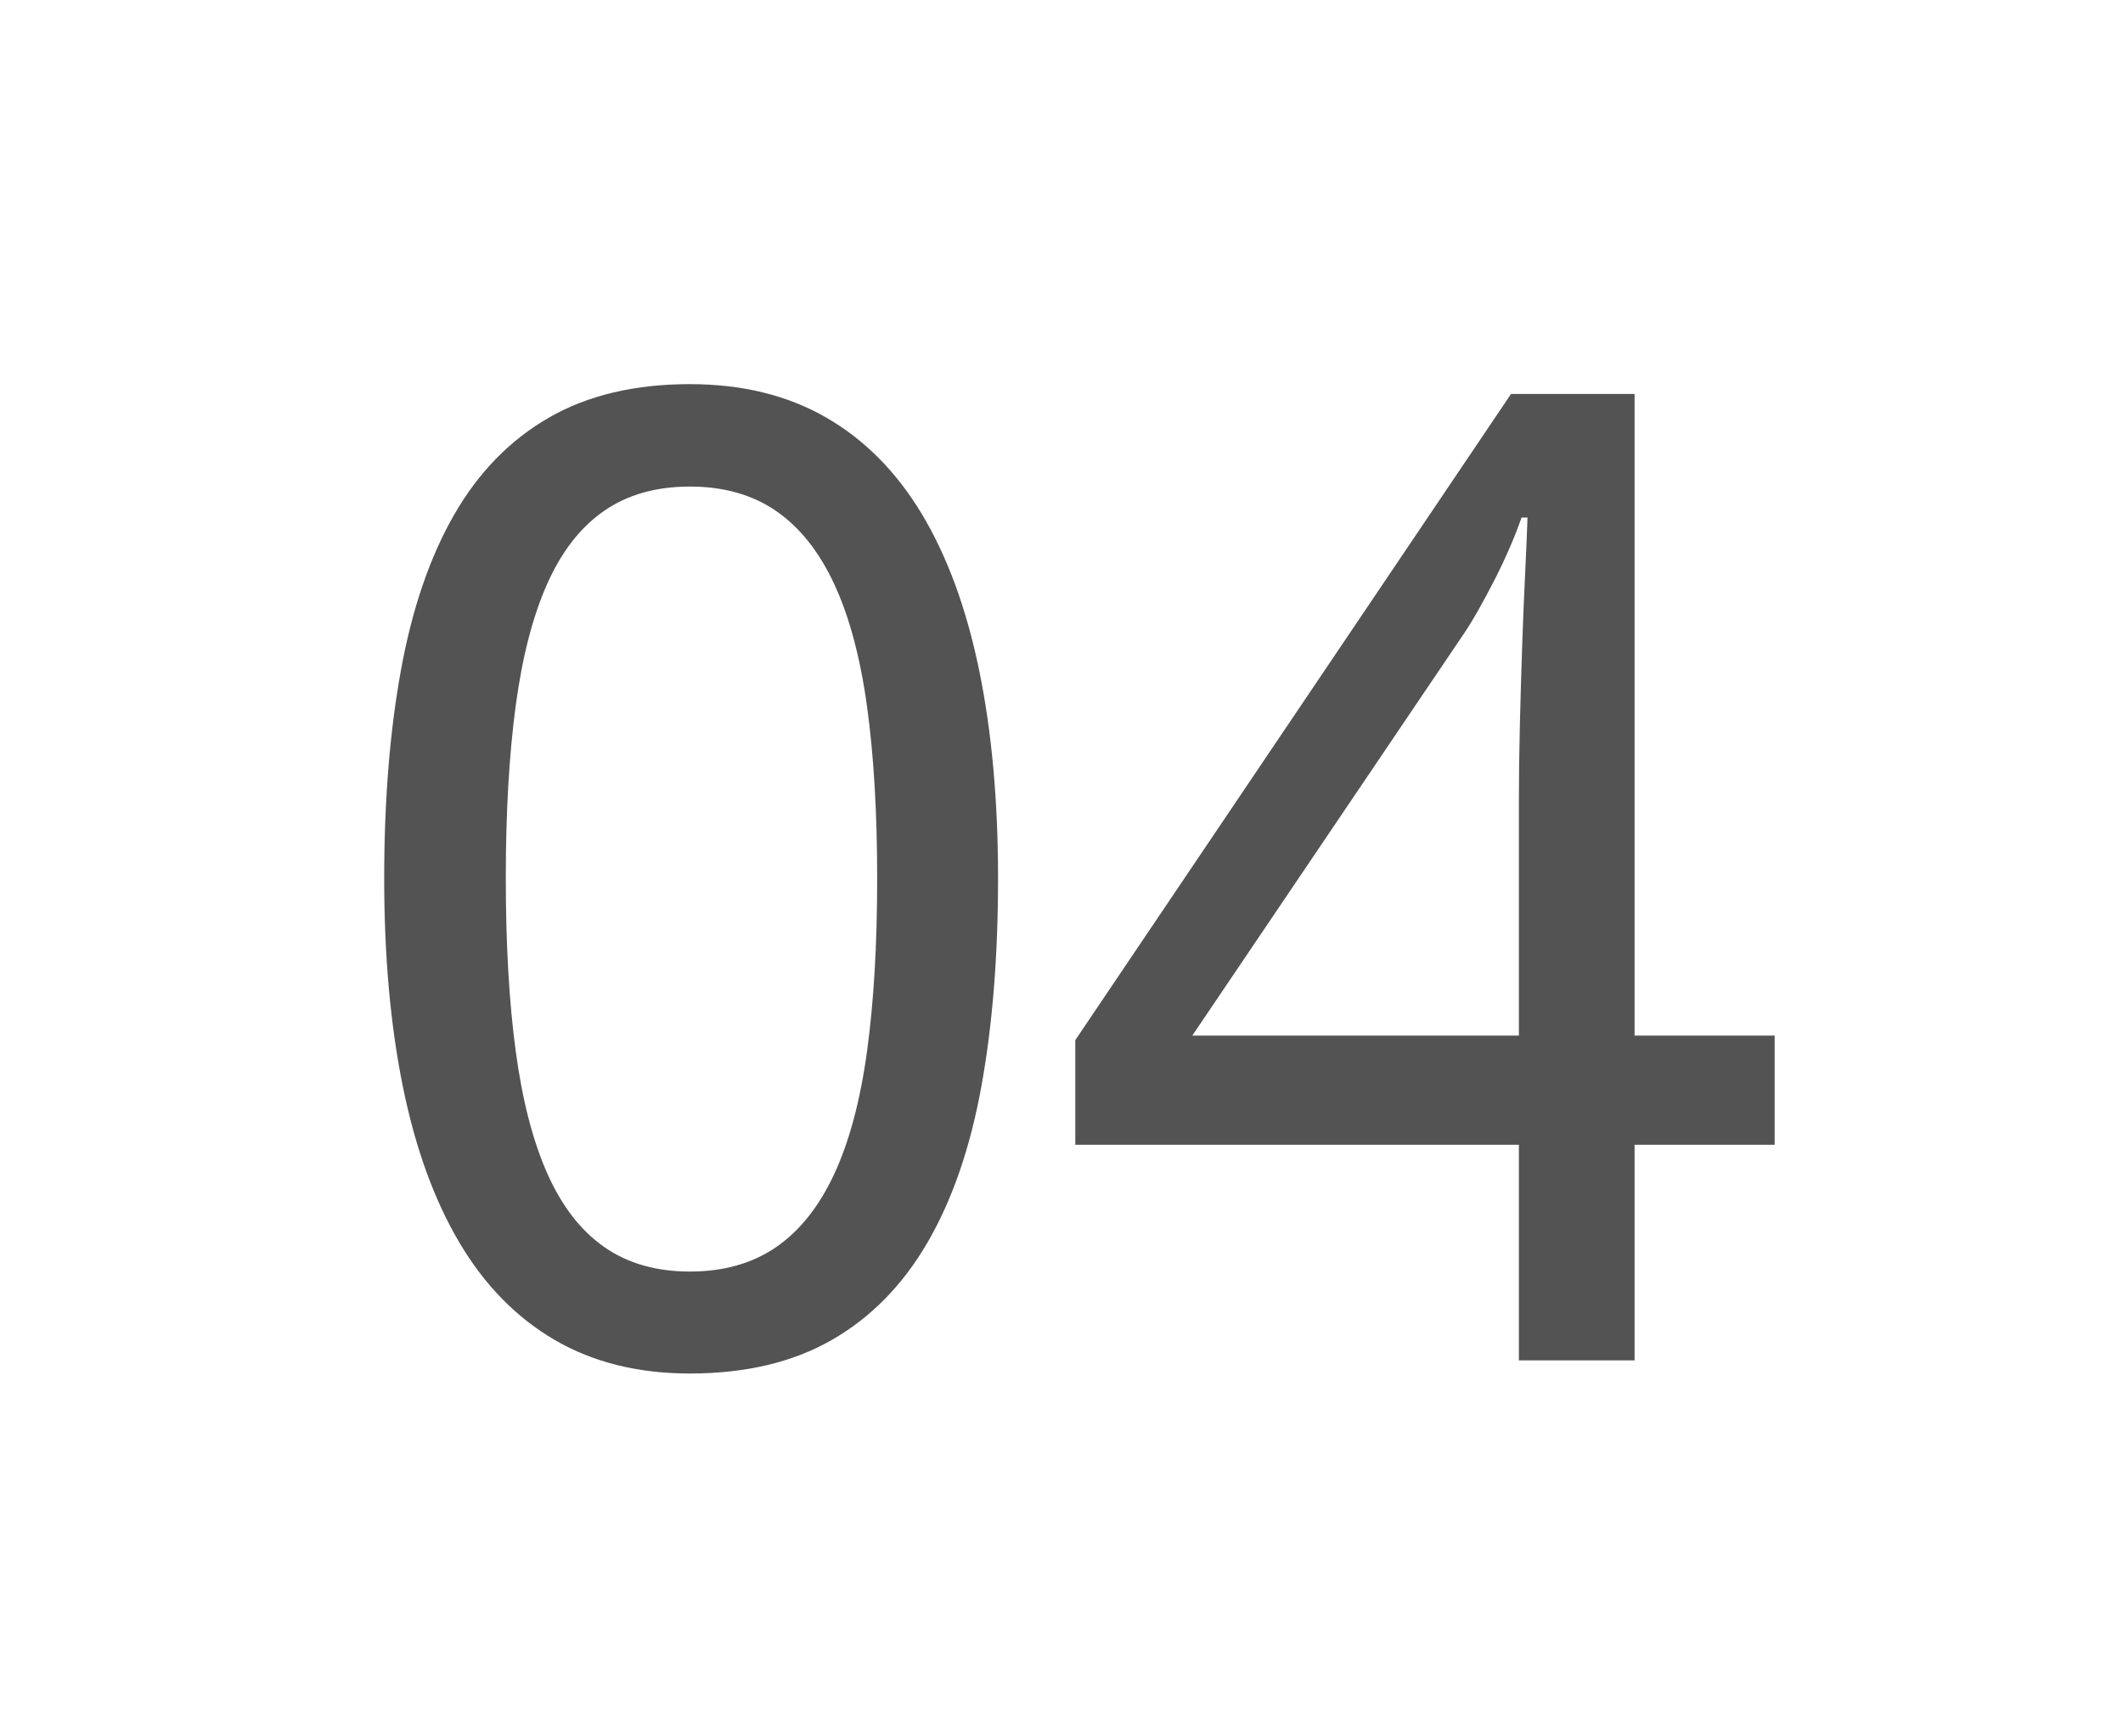 <svg version="1.1" x="0" y="0" width="100%" height="100%" viewBox="0 0 38758.4 31692.8" xmlns="http://www.w3.org/2000/svg">
  <path d="M 18220.8 16034.8 Q 18220.8 18160 17914.8 19840 Q 17608.8 21520 16930.8 22684 Q 16252.8 23848 15184.8 24460 Q 14116.8 25072 12594 25072 Q 11178 25072 10128 24460 Q 9078 23848 8388 22684 Q 7698 21520 7356 19840 Q 7014 18160 7014 16034.8 Q 7014 13912 7320 12232 Q 7626 10552 8292 9394 Q 8958 8236 10020 7624 Q 11082 7012 12594 7012 Q 14020.8 7012 15076.8 7618 Q 16132.8 8224 16828.8 9382 Q 17524.8 10540 17872.8 12220 Q 18220.8 13900 18220.8 16036 L 18220.8 16034.8 Z M 9234 16034.8 Q 9234 17834.8 9414 19178.8 Q 9594 20522.8 9990 21416.8 Q 10386 22310.8 11028 22760.8 Q 11670 23210.8 12595.2 23210.8 Q 13518 23210.8 14166 22766.8 Q 14814 22322.8 15228 21434.8 Q 15642 20546.8 15828 19196.8 Q 16014 17846.8 16014 16033.6 Q 16014 14233.6 15828 12889.6 Q 15642 11545.6 15228 10657.6 Q 14814 9769.6 14166 9325.6 Q 13518 8881.6 12595.2 8881.6 Q 11670 8881.6 11028 9325.6 Q 10386 9769.6 9990 10657.6 Q 9594 11545.6 9414 12889.6 Q 9234 14233.6 9234 16033.6 L 9234 16034.8 Z M 32398.8 20896 L 29841.6 20896 L 29841.6 24832 L 27729.6 24832 L 27729.6 20896 L 19630.8 20896 L 19630.8 18986.8 L 27585.6 7192 L 29841.6 7192 L 29841.6 18904 L 32398.8 18904 L 32398.8 20896 Z M 27729.6 18904 L 27729.6 14632 Q 27729.6 13960 27747.6 13222 Q 27765.6 12484 27789.6 11782 Q 27813.6 11080 27843.6 10468 Q 27873.6 9856 27886.8 9448 L 27777.6 9448 Q 27694.8 9688 27568.8 9982 Q 27442.8 10276 27292.8 10570 Q 27142.8 10864 26986.8 11140 Q 26830.8 11416 26697.6 11608 L 21766.8 18904 L 27729.6 18904 Z " fill-rule="nonzero" style="fill:#535353;;fill-opacity:1;"/>
</svg>